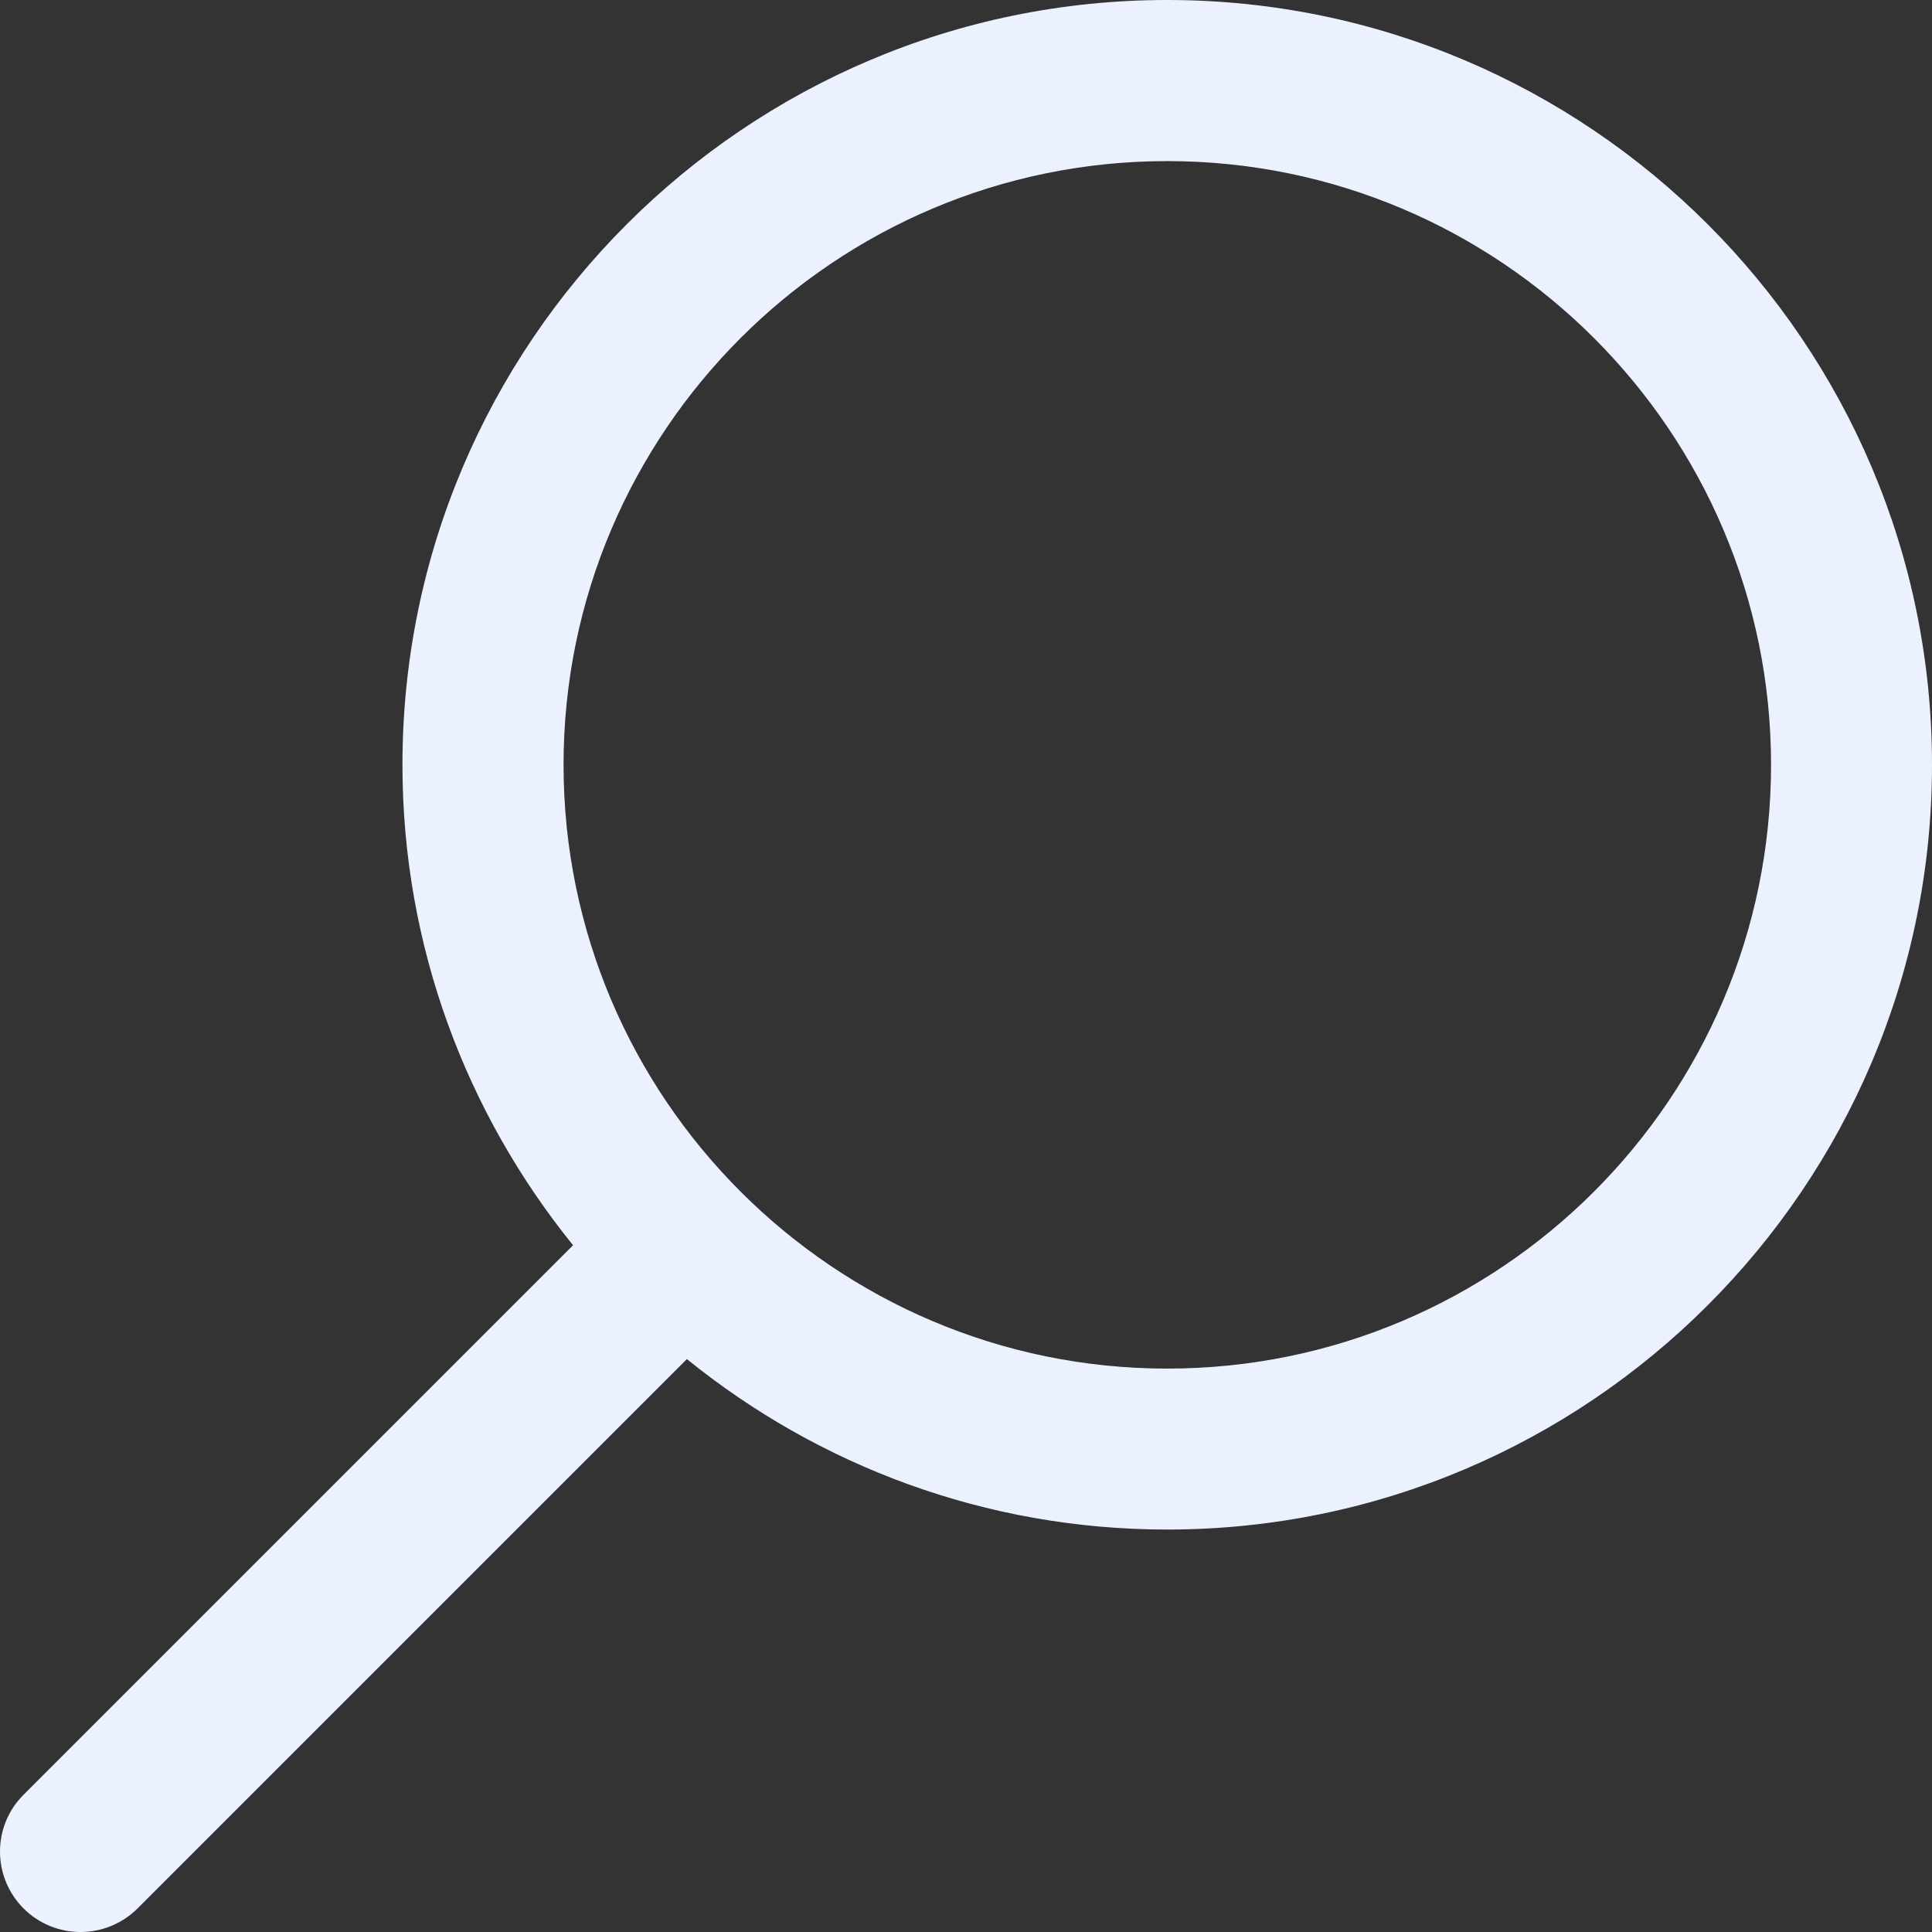 <svg width="13" height="13" viewBox="0 0 13 13" fill="none" xmlns="http://www.w3.org/2000/svg">
    <rect x="0" y="0" width="13" height="13" fill="#333333" stroke="none"/>
    <path d="M0.159 12.076L3.856 8.379C3.14 7.494 2.708 6.37 2.708 5.146C2.708 2.309 5.017 0 7.854 0C10.691 0 13 2.309 13 5.146C13 7.983 10.691 10.292 7.854 10.292C6.63 10.292 5.506 9.861 4.622 9.145L0.925 12.842C0.819 12.947 0.68 13 0.542 13C0.403 13 0.264 12.947 0.159 12.842C-0.053 12.63 -0.053 12.287 0.159 12.076ZM7.854 9.209C10.095 9.209 11.917 7.387 11.917 5.146C11.917 2.906 10.095 1.084 7.854 1.084C5.614 1.084 3.792 2.906 3.792 5.146C3.792 7.387 5.614 9.209 7.854 9.209Z"
          fill="#EBF1FF"/>
</svg>